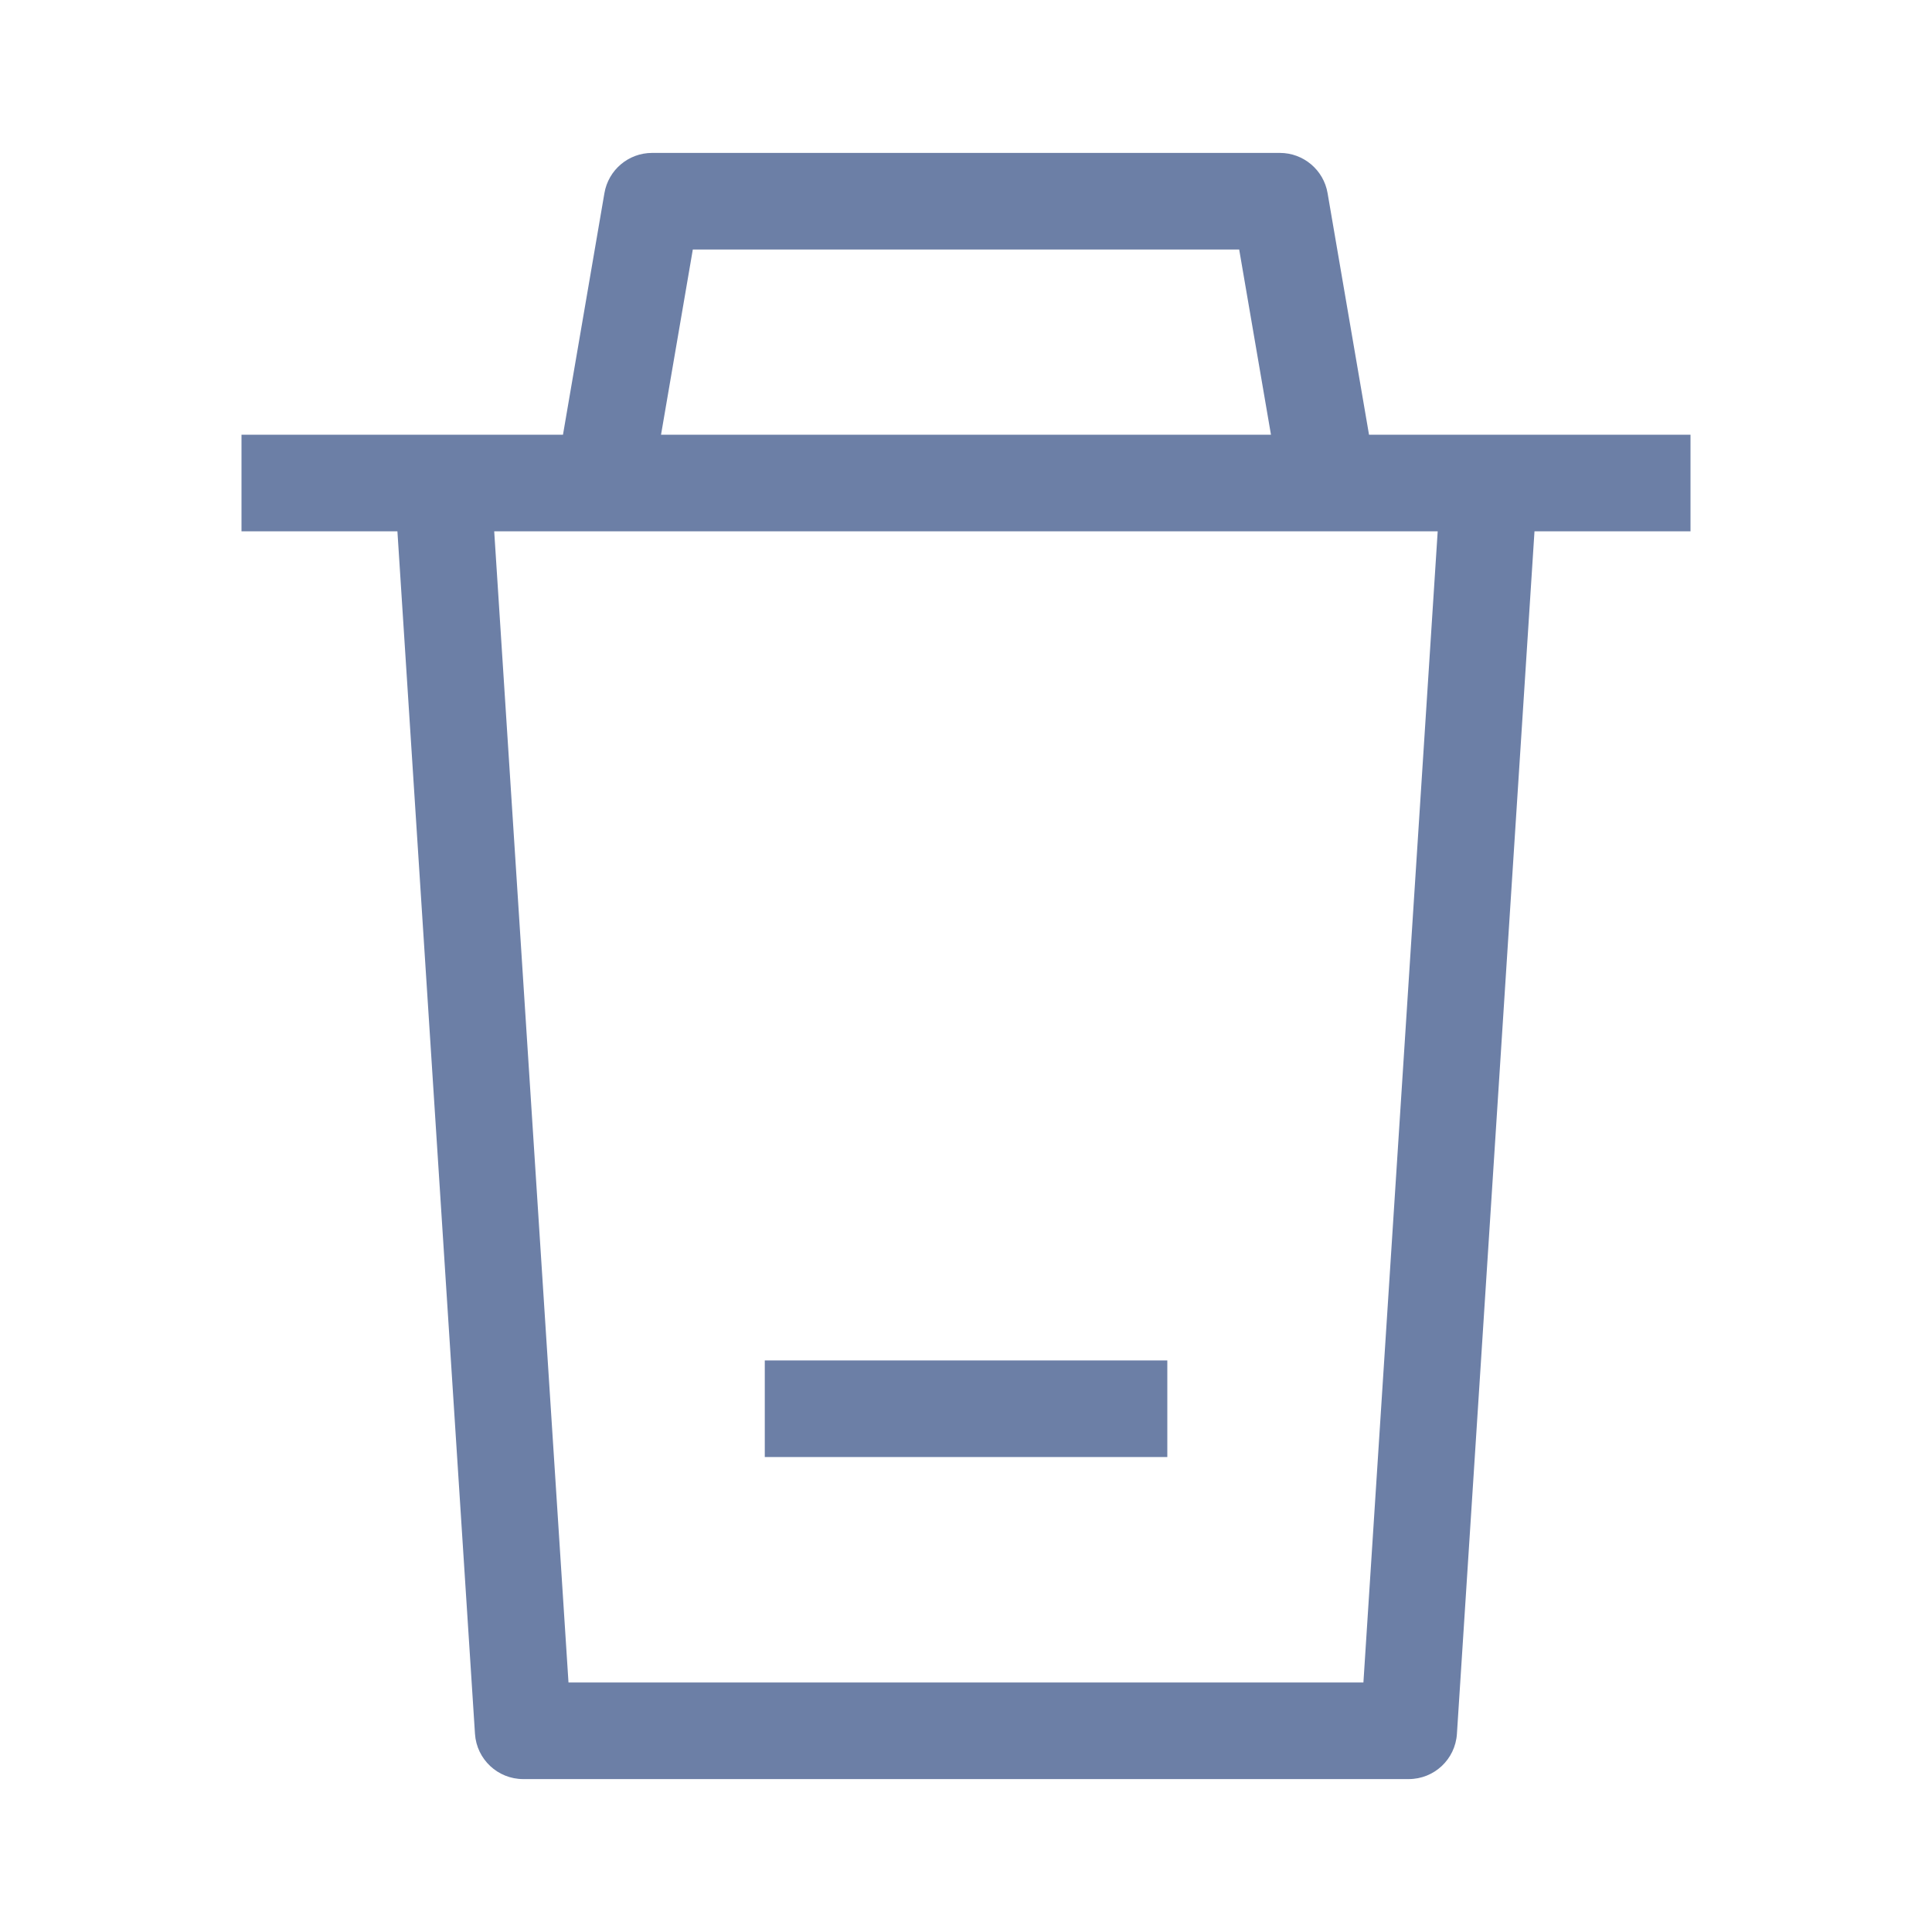 <svg width="20" height="20" viewBox="0 0 20 20" fill="none" xmlns="http://www.w3.org/2000/svg">
<path fill-rule="evenodd" clip-rule="evenodd" d="M6.75 1.583C6.506 1.583 6.298 1.759 6.257 1.999L5.828 4.5H4.583H2.5V5.5H4.114L4.917 17.949C4.934 18.212 5.153 18.417 5.416 18.417H14.583C14.847 18.417 15.065 18.212 15.082 17.949L15.885 5.5H17.5V4.5H15.416H14.172L13.743 1.999C13.702 1.759 13.493 1.583 13.25 1.583H6.75ZM13.157 4.5H6.843L7.172 2.583H12.828L13.157 4.5ZM5.885 17.417L5.116 5.5H14.883L14.114 17.417H5.885ZM7.917 15.083H12.084V14.083H7.917V15.083Z" fill="#6C7FA6"/>
</svg>

